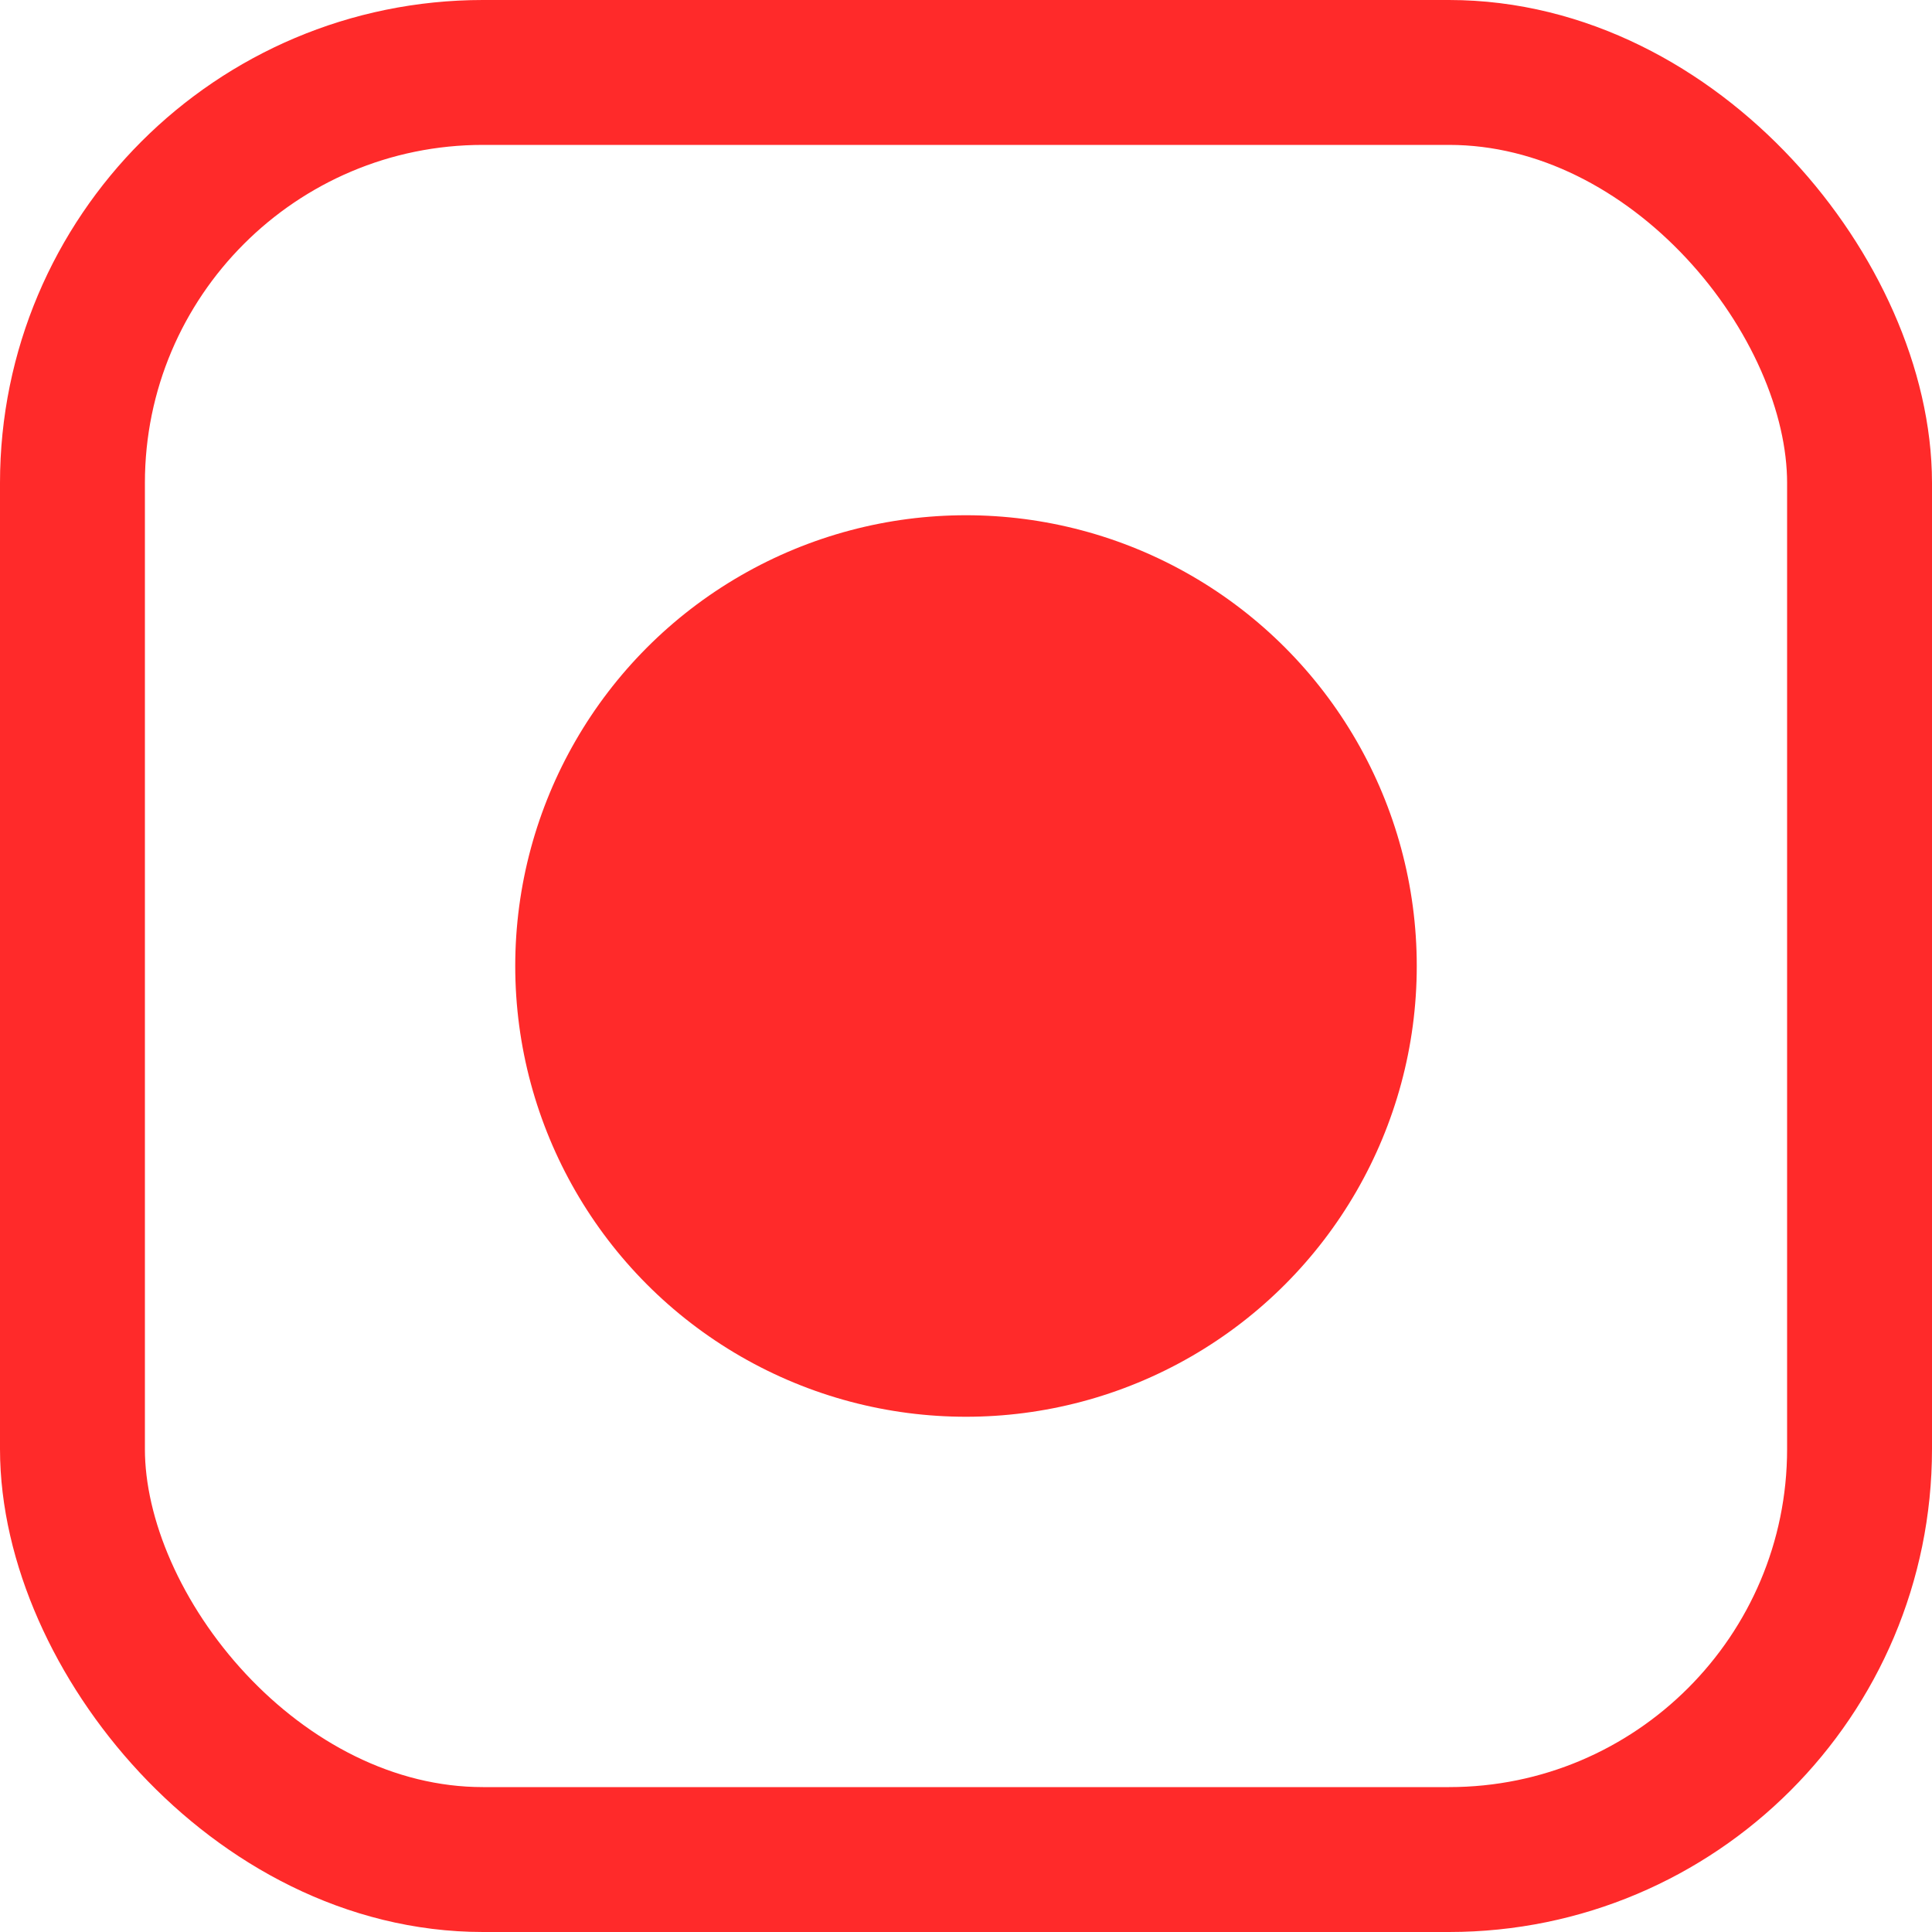 <svg width="16" height="16" viewBox="0 0 16 16" fill="none" xmlns="http://www.w3.org/2000/svg">
<rect x="0.6" y="0.6" width="14.8" height="14.8" rx="3.4" stroke="#FF2A2A" stroke-width="1.2"/>
<ellipse cx="8" cy="8" rx="3.733" ry="3.733" fill="#FF2A2A"/>
</svg>
